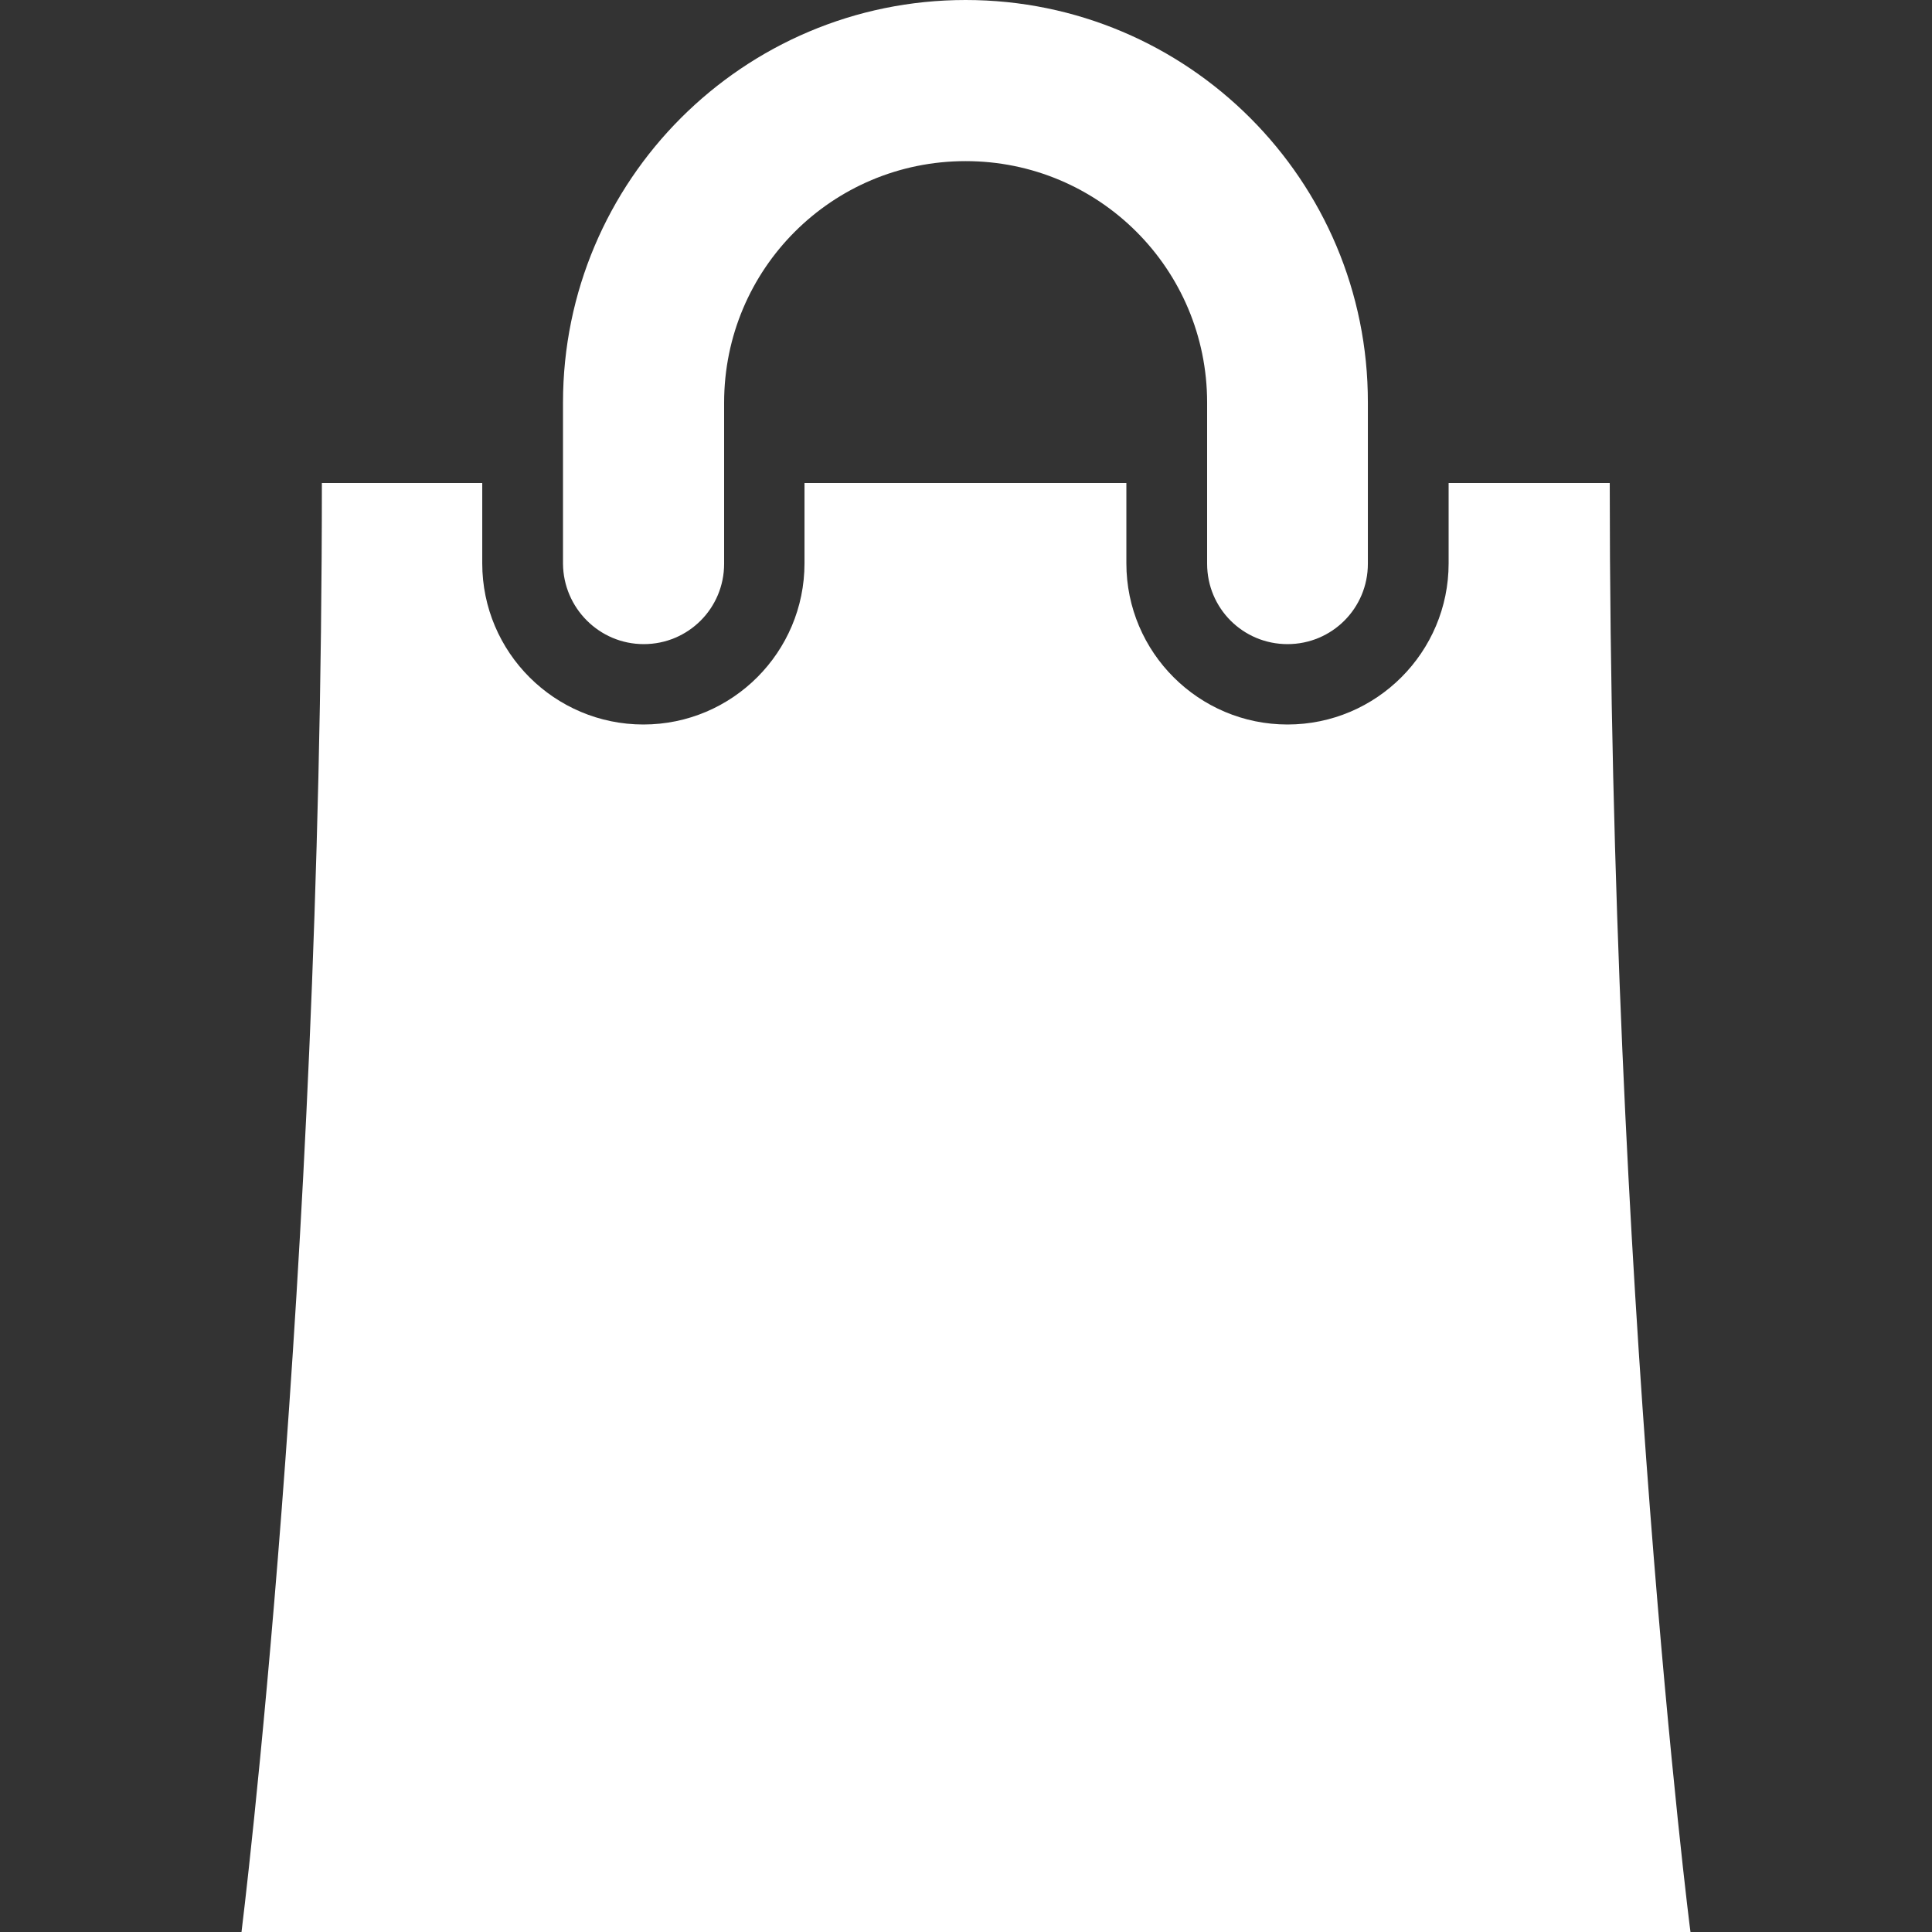 <?xml version="1.0" encoding="utf-8"?>
<!-- Generator: Adobe Illustrator 26.3.1, SVG Export Plug-In . SVG Version: 6.00 Build 0)  -->
<svg fill="#FFFFFF" version="1.1" id="Layer_1" xmlns="http://www.w3.org/2000/svg" xmlns:xlink="http://www.w3.org/1999/xlink"
	 viewBox="0 0 512 512" style="enable-background:new 0 0 512 512;" xml:space="preserve">
<rect x="0" y="0" width="512" height="512" fill="#333333" stroke="none"/>
<g>
	<path d="M426.6,128h-42.7v21.3c0,23.5-19.1,42.7-42.7,42.7c-23.5,0-42.7-19.1-42.7-42.7V128h-85.3v21.3c0,23.5-19.1,42.7-42.7,42.7
		c-23.5,0-42.7-19.1-42.7-42.7V128H85.3C85.3,341.3,64,512,64,512h384C447.9,512,426.6,341.3,426.6,128z M170.6,170.7
		c11.8,0,21.3-9.5,21.3-21.3v-42.7c0-35.4,28.6-64,64-64s64,28.6,64,64v42.7c0,11.8,9.5,21.3,21.3,21.3s21.3-9.5,21.3-21.3v-42.7
		C362.6,47.8,314.8,0,255.9,0S149.2,47.8,149.2,106.7v42.7C149.3,161.1,158.8,170.7,170.6,170.7z"/>
</g>
</svg>
